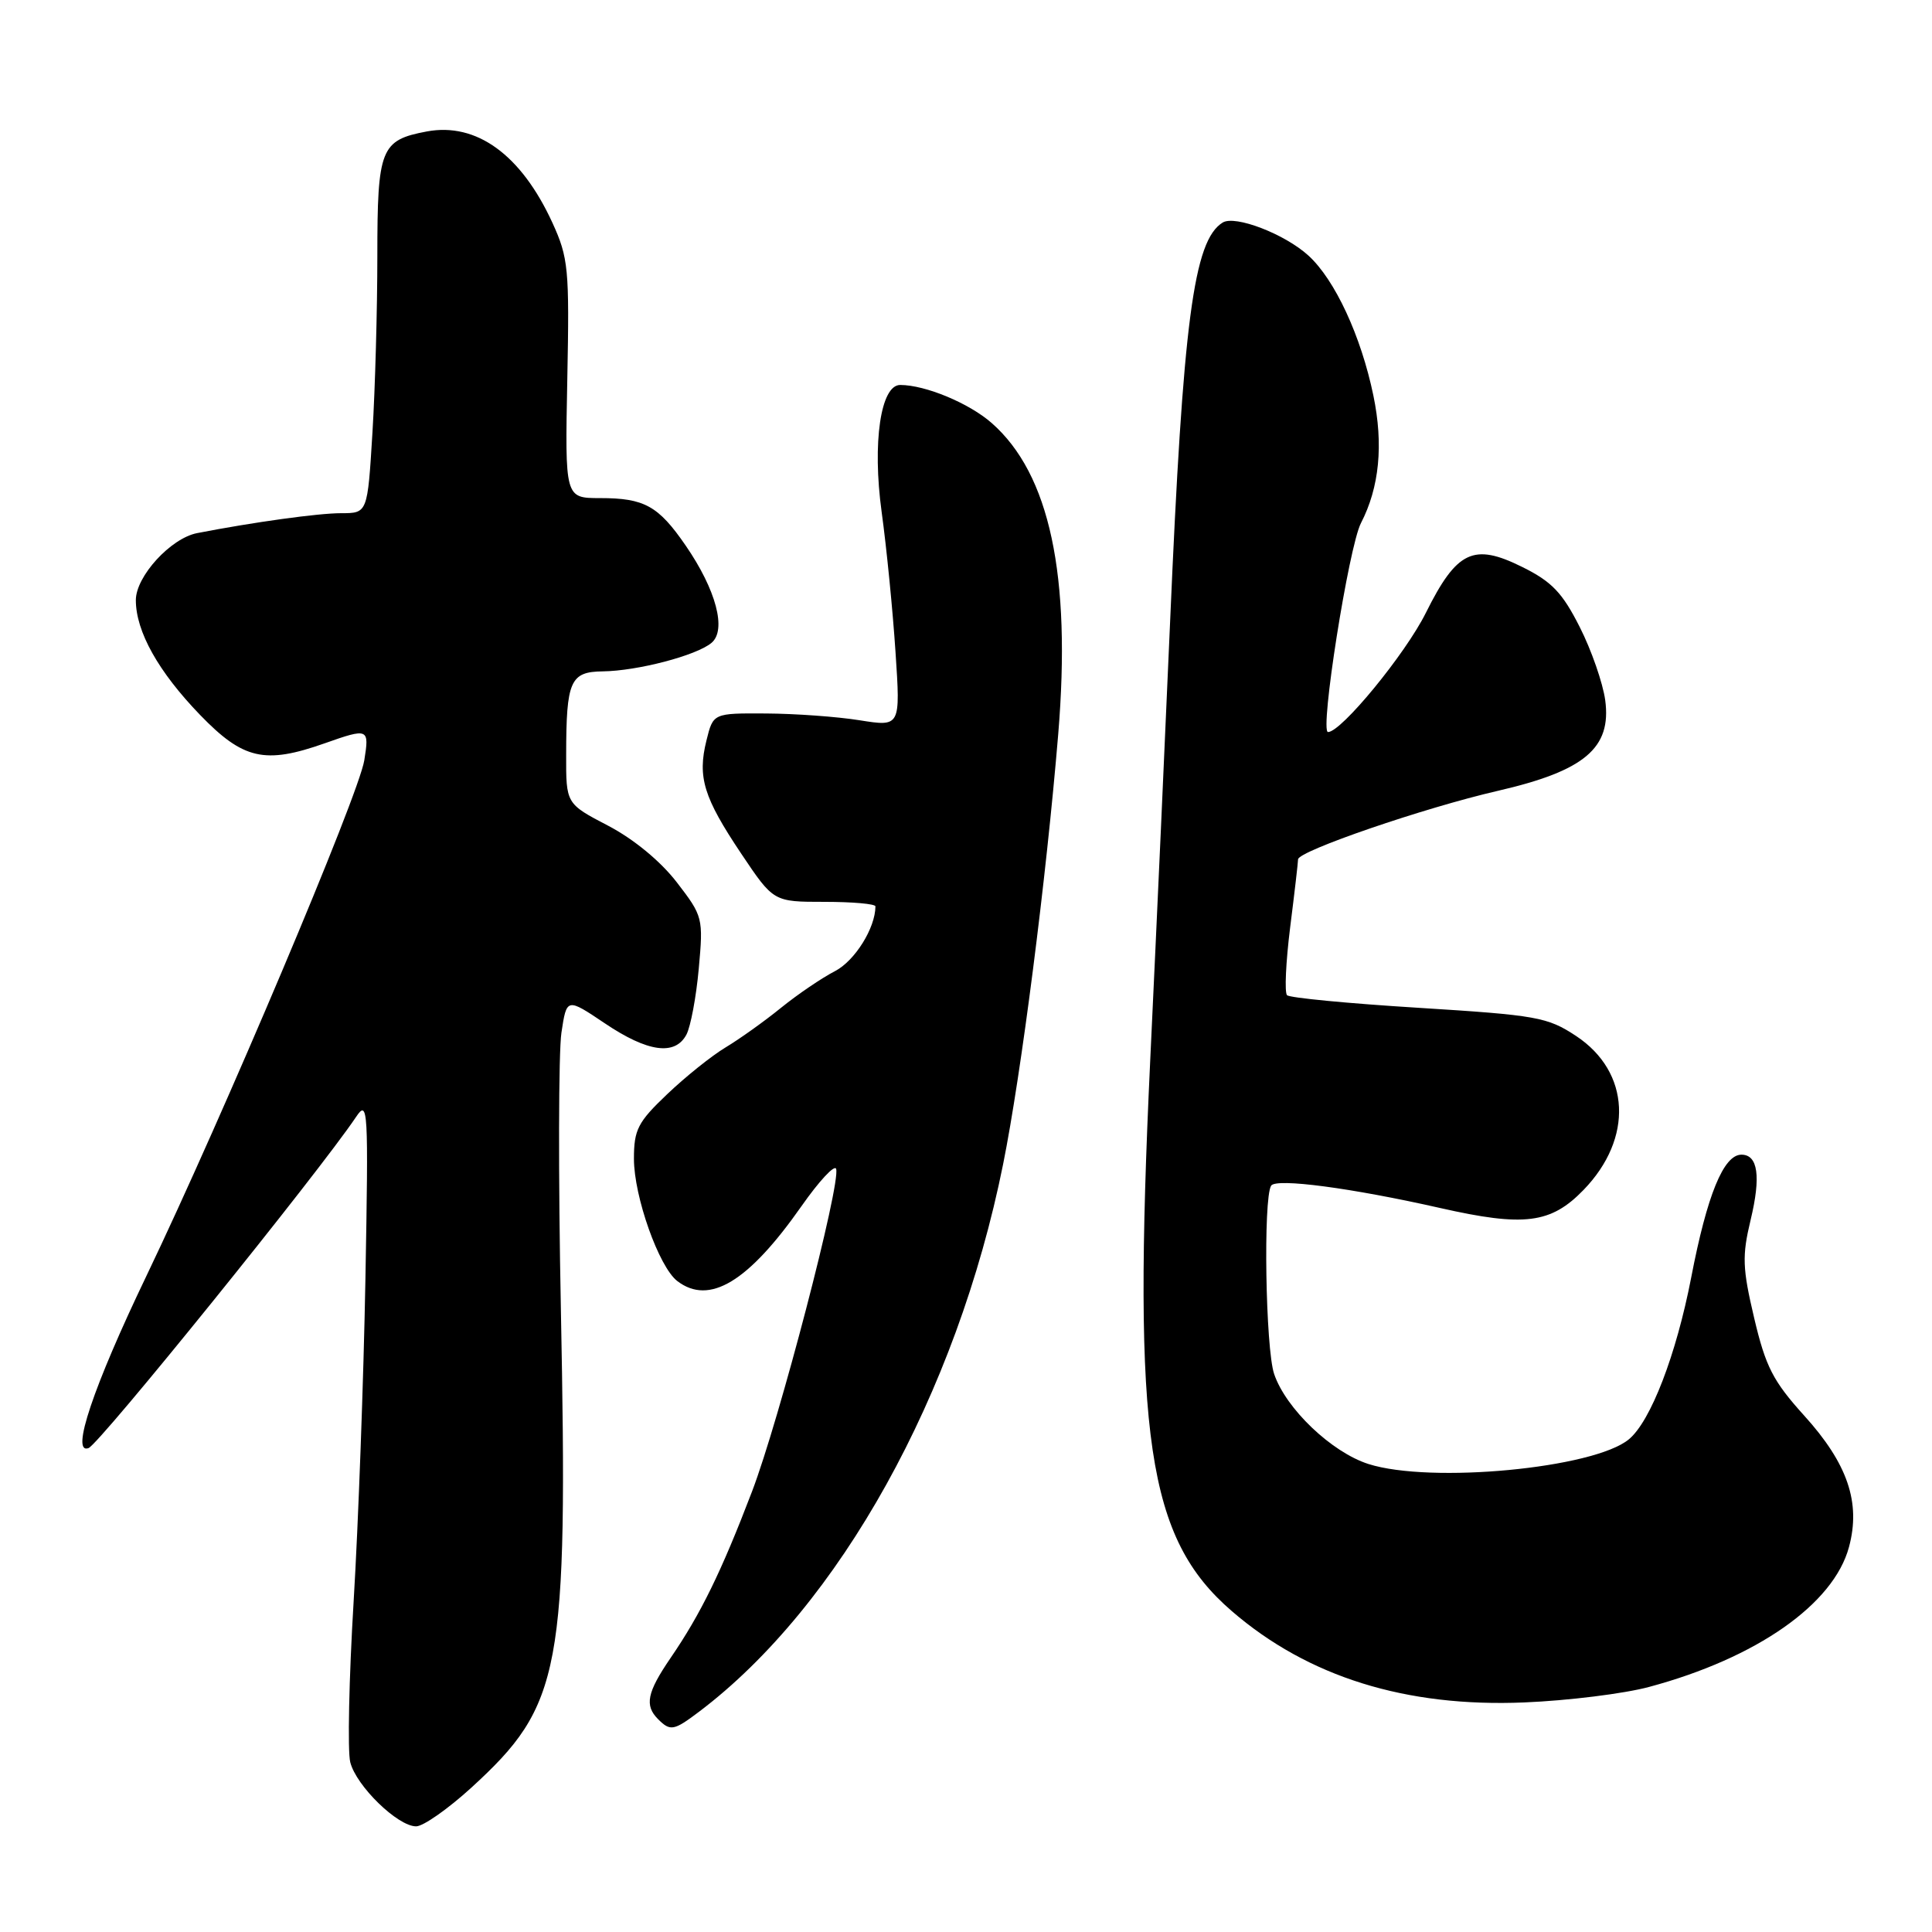 <?xml version="1.0" encoding="UTF-8" standalone="no"?>
<!DOCTYPE svg PUBLIC "-//W3C//DTD SVG 1.1//EN" "http://www.w3.org/Graphics/SVG/1.1/DTD/svg11.dtd" >
<svg xmlns="http://www.w3.org/2000/svg" xmlns:xlink="http://www.w3.org/1999/xlink" version="1.1" viewBox="0 0 256 256">
 <g >
 <path fill="currentColor"
d=" M 62.46 236.87 C 74.43 225.92 75.26 221.51 74.32 173.50 C 73.97 155.90 74.01 139.41 74.39 136.85 C 75.09 132.20 75.09 132.20 80.15 135.60 C 85.82 139.42 89.44 139.92 90.95 137.10 C 91.51 136.05 92.25 132.11 92.59 128.35 C 93.20 121.64 93.14 121.40 89.68 116.91 C 87.53 114.12 83.98 111.19 80.58 109.41 C 75.00 106.50 75.00 106.50 75.02 100.00 C 75.03 90.21 75.56 89.01 79.87 88.96 C 84.47 88.90 92.25 86.87 94.27 85.19 C 96.31 83.50 94.90 78.16 90.85 72.28 C 87.23 67.02 85.38 66.00 79.50 66.00 C 74.86 66.00 74.86 66.00 75.17 50.25 C 75.46 35.59 75.32 34.16 73.19 29.50 C 69.05 20.49 63.13 16.19 56.55 17.42 C 50.44 18.57 50.00 19.67 50.00 33.92 C 50.00 40.94 49.71 51.48 49.35 57.34 C 48.70 68.00 48.70 68.00 45.21 68.00 C 42.17 68.00 33.58 69.19 26.12 70.64 C 22.62 71.32 18.00 76.37 18.00 79.52 C 18.00 83.68 20.99 89.02 26.53 94.75 C 32.23 100.64 35.09 101.29 43.00 98.50 C 48.83 96.44 48.95 96.50 48.27 100.75 C 47.53 105.36 29.55 147.90 19.40 169.07 C 12.35 183.76 9.32 192.78 11.73 191.88 C 13.17 191.35 42.22 155.39 47.18 148.00 C 48.77 145.63 48.83 146.79 48.42 169.50 C 48.18 182.70 47.48 201.90 46.86 212.16 C 46.24 222.42 46.04 232.03 46.41 233.50 C 47.20 236.65 52.70 242.00 55.14 242.00 C 56.08 242.00 59.37 239.69 62.46 236.87 Z  M 92.62 226.82 C 111.21 212.79 126.80 184.72 132.92 154.25 C 135.32 142.31 138.63 116.47 140.22 97.28 C 141.96 76.22 139.09 62.80 131.40 56.05 C 128.42 53.43 122.64 51.02 119.29 51.01 C 116.69 50.99 115.57 58.66 116.82 67.82 C 117.48 72.60 118.30 80.95 118.66 86.40 C 119.32 96.30 119.32 96.30 113.91 95.44 C 110.93 94.96 105.35 94.56 101.50 94.54 C 94.50 94.50 94.50 94.50 93.61 98.11 C 92.40 102.99 93.23 105.67 98.24 113.15 C 102.50 119.50 102.50 119.50 109.25 119.50 C 112.97 119.50 116.00 119.77 116.00 120.10 C 115.99 122.97 113.27 127.32 110.64 128.68 C 108.91 129.57 105.70 131.75 103.50 133.53 C 101.30 135.32 97.99 137.68 96.14 138.79 C 94.29 139.90 90.81 142.69 88.39 145.00 C 84.51 148.69 84.00 149.69 84.00 153.55 C 84.00 158.55 87.31 167.89 89.75 169.75 C 93.99 172.99 99.15 169.88 106.21 159.81 C 108.53 156.50 110.59 154.28 110.79 154.88 C 111.44 156.81 103.24 188.24 99.64 197.65 C 95.57 208.30 92.84 213.87 88.86 219.68 C 85.73 224.26 85.38 225.98 87.20 227.80 C 88.82 229.42 89.28 229.34 92.62 226.82 Z  M 218.50 223.53 C 232.75 219.71 242.97 212.56 245.00 204.99 C 246.59 199.10 244.82 193.93 239.06 187.57 C 234.94 183.01 233.96 181.11 232.44 174.66 C 230.88 168.04 230.82 166.42 231.97 161.63 C 233.35 155.88 232.94 153.00 230.75 153.00 C 228.38 153.00 226.20 158.34 224.09 169.29 C 222.11 179.52 218.72 188.34 215.83 190.72 C 211.17 194.57 189.57 196.61 181.33 193.99 C 176.44 192.43 170.38 186.65 168.83 182.06 C 167.69 178.69 167.37 158.82 168.43 157.11 C 169.07 156.08 179.08 157.41 190.84 160.07 C 201.97 162.59 205.50 162.14 209.83 157.67 C 216.46 150.83 216.04 142.04 208.85 137.28 C 205.05 134.77 203.66 134.52 187.97 133.54 C 178.73 132.97 170.88 132.22 170.54 131.87 C 170.19 131.52 170.38 127.49 170.95 122.90 C 171.53 118.31 172.00 114.25 172.00 113.87 C 172.00 112.77 188.73 107.03 198.47 104.79 C 209.97 102.14 213.55 99.12 212.70 92.78 C 212.39 90.52 210.88 86.15 209.32 83.08 C 207.02 78.53 205.62 77.06 201.69 75.12 C 195.25 71.92 193.03 72.98 188.93 81.21 C 186.22 86.66 177.73 97.00 175.97 97.00 C 174.84 97.00 178.72 72.45 180.33 69.32 C 182.78 64.58 183.33 58.93 181.98 52.41 C 180.34 44.51 176.89 37.08 173.38 33.87 C 170.25 31.01 163.66 28.47 162.01 29.49 C 158.16 31.87 156.76 42.50 155.04 82.50 C 154.45 96.25 153.27 122.35 152.41 140.50 C 150.05 190.50 152.02 203.82 163.22 213.48 C 173.32 222.20 186.28 226.24 202.00 225.58 C 207.78 225.34 215.20 224.42 218.50 223.53 Z "/>
</g>
</svg>
